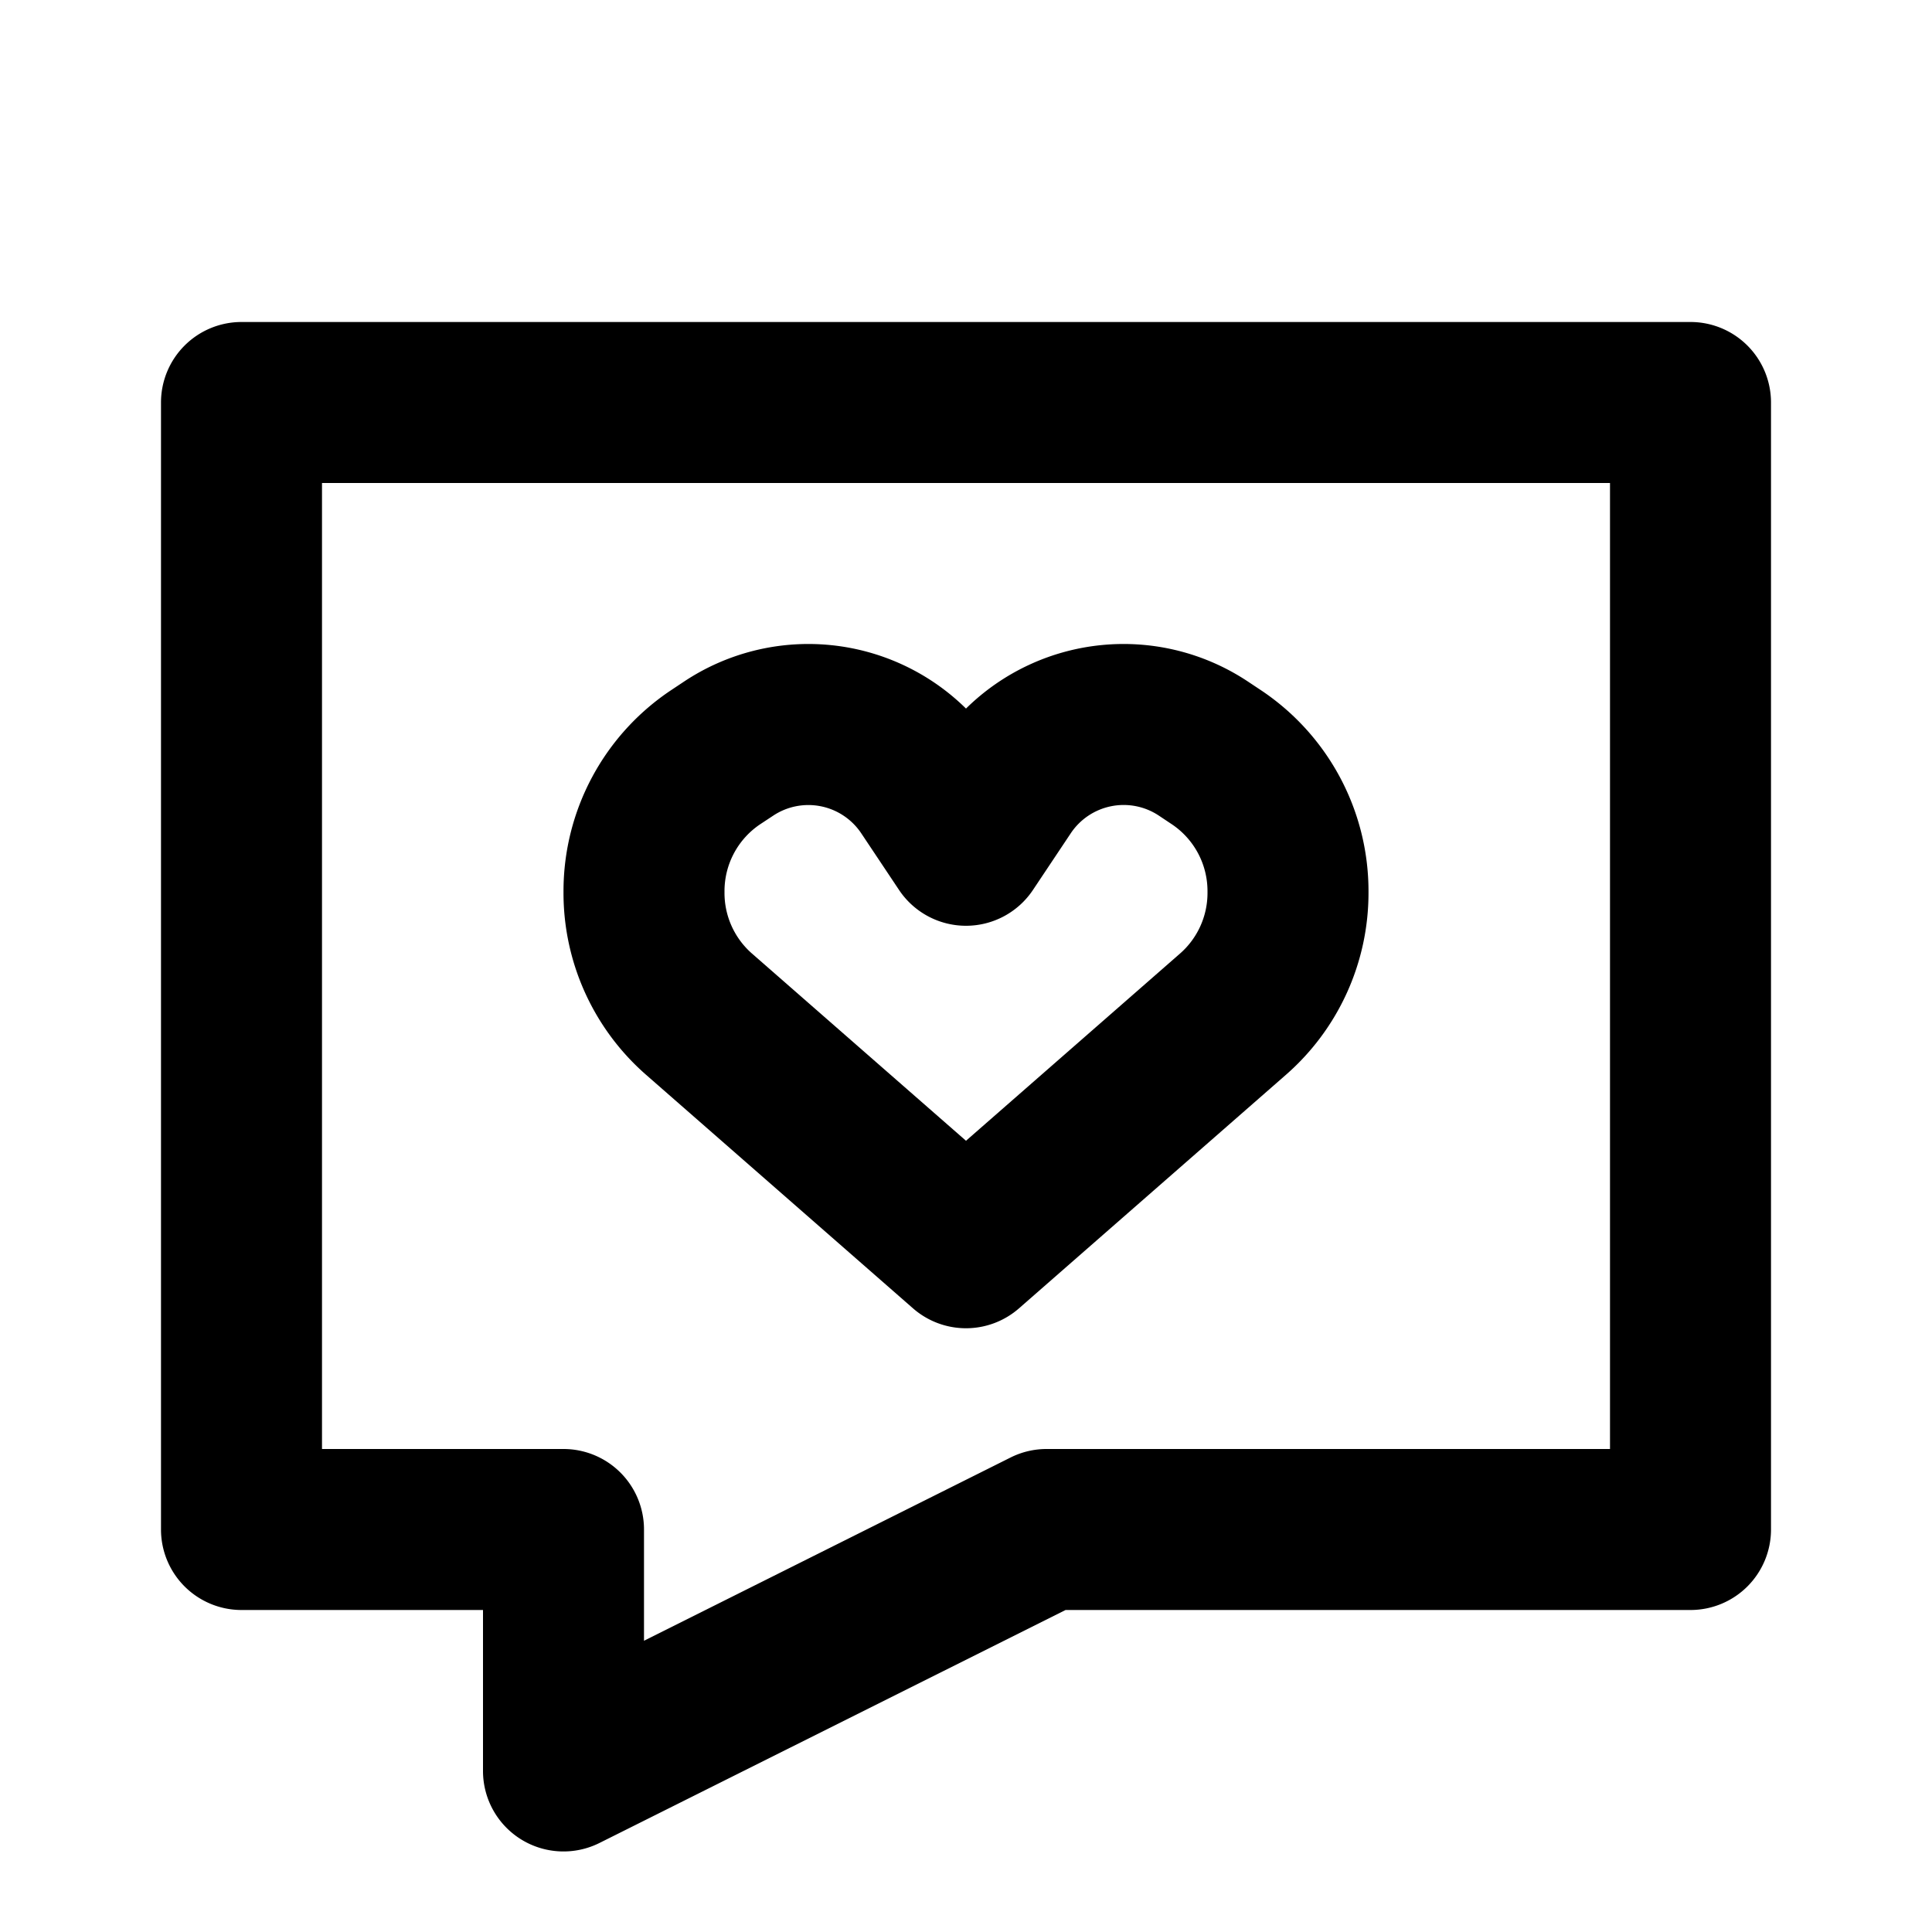 <svg xmlns="http://www.w3.org/2000/svg" width="24" height="24" fill="currentColor" viewBox="0 0 24 24">
  <path fill-rule="evenodd" d="M17 11.07a3 3 0 00-1.336-2.496l-.158-.105A2.79 2.79 0 0012 8.802a2.79 2.79 0 00-3.506-.333l-.158.105A3 3 0 007 11.07v.022a3 3 0 001.024 2.258l3.318 2.903a1 1 0 001.316 0l3.318-2.903A3 3 0 0017 11.092v-.022zm-2.445-.832a1 1 0 01.445.832v.022a1 1 0 01-.341.753L12 14.171l-2.659-2.326A1 1 0 019 11.092v-.022a1 1 0 01.445-.832l.159-.105a.79.79 0 011.095.219l.469.703a1 1 0 001.664 0l.469-.703a.79.79 0 011.095-.22l.159.106z" clip-rule="evenodd"/>
  <path fill-rule="evenodd" d="M3 4a1 1 0 00-1 1v14a1 1 0 001 1h3v2a1 1 0 001.447.894L13.237 20H21a1 1 0 001-1V5a1 1 0 00-1-1H3zm1 14V6h16v12h-7a.999.999 0 00-.447.106L8 20.382V19a1 1 0 00-1-1H4z" clip-rule="evenodd"/>
</svg>
